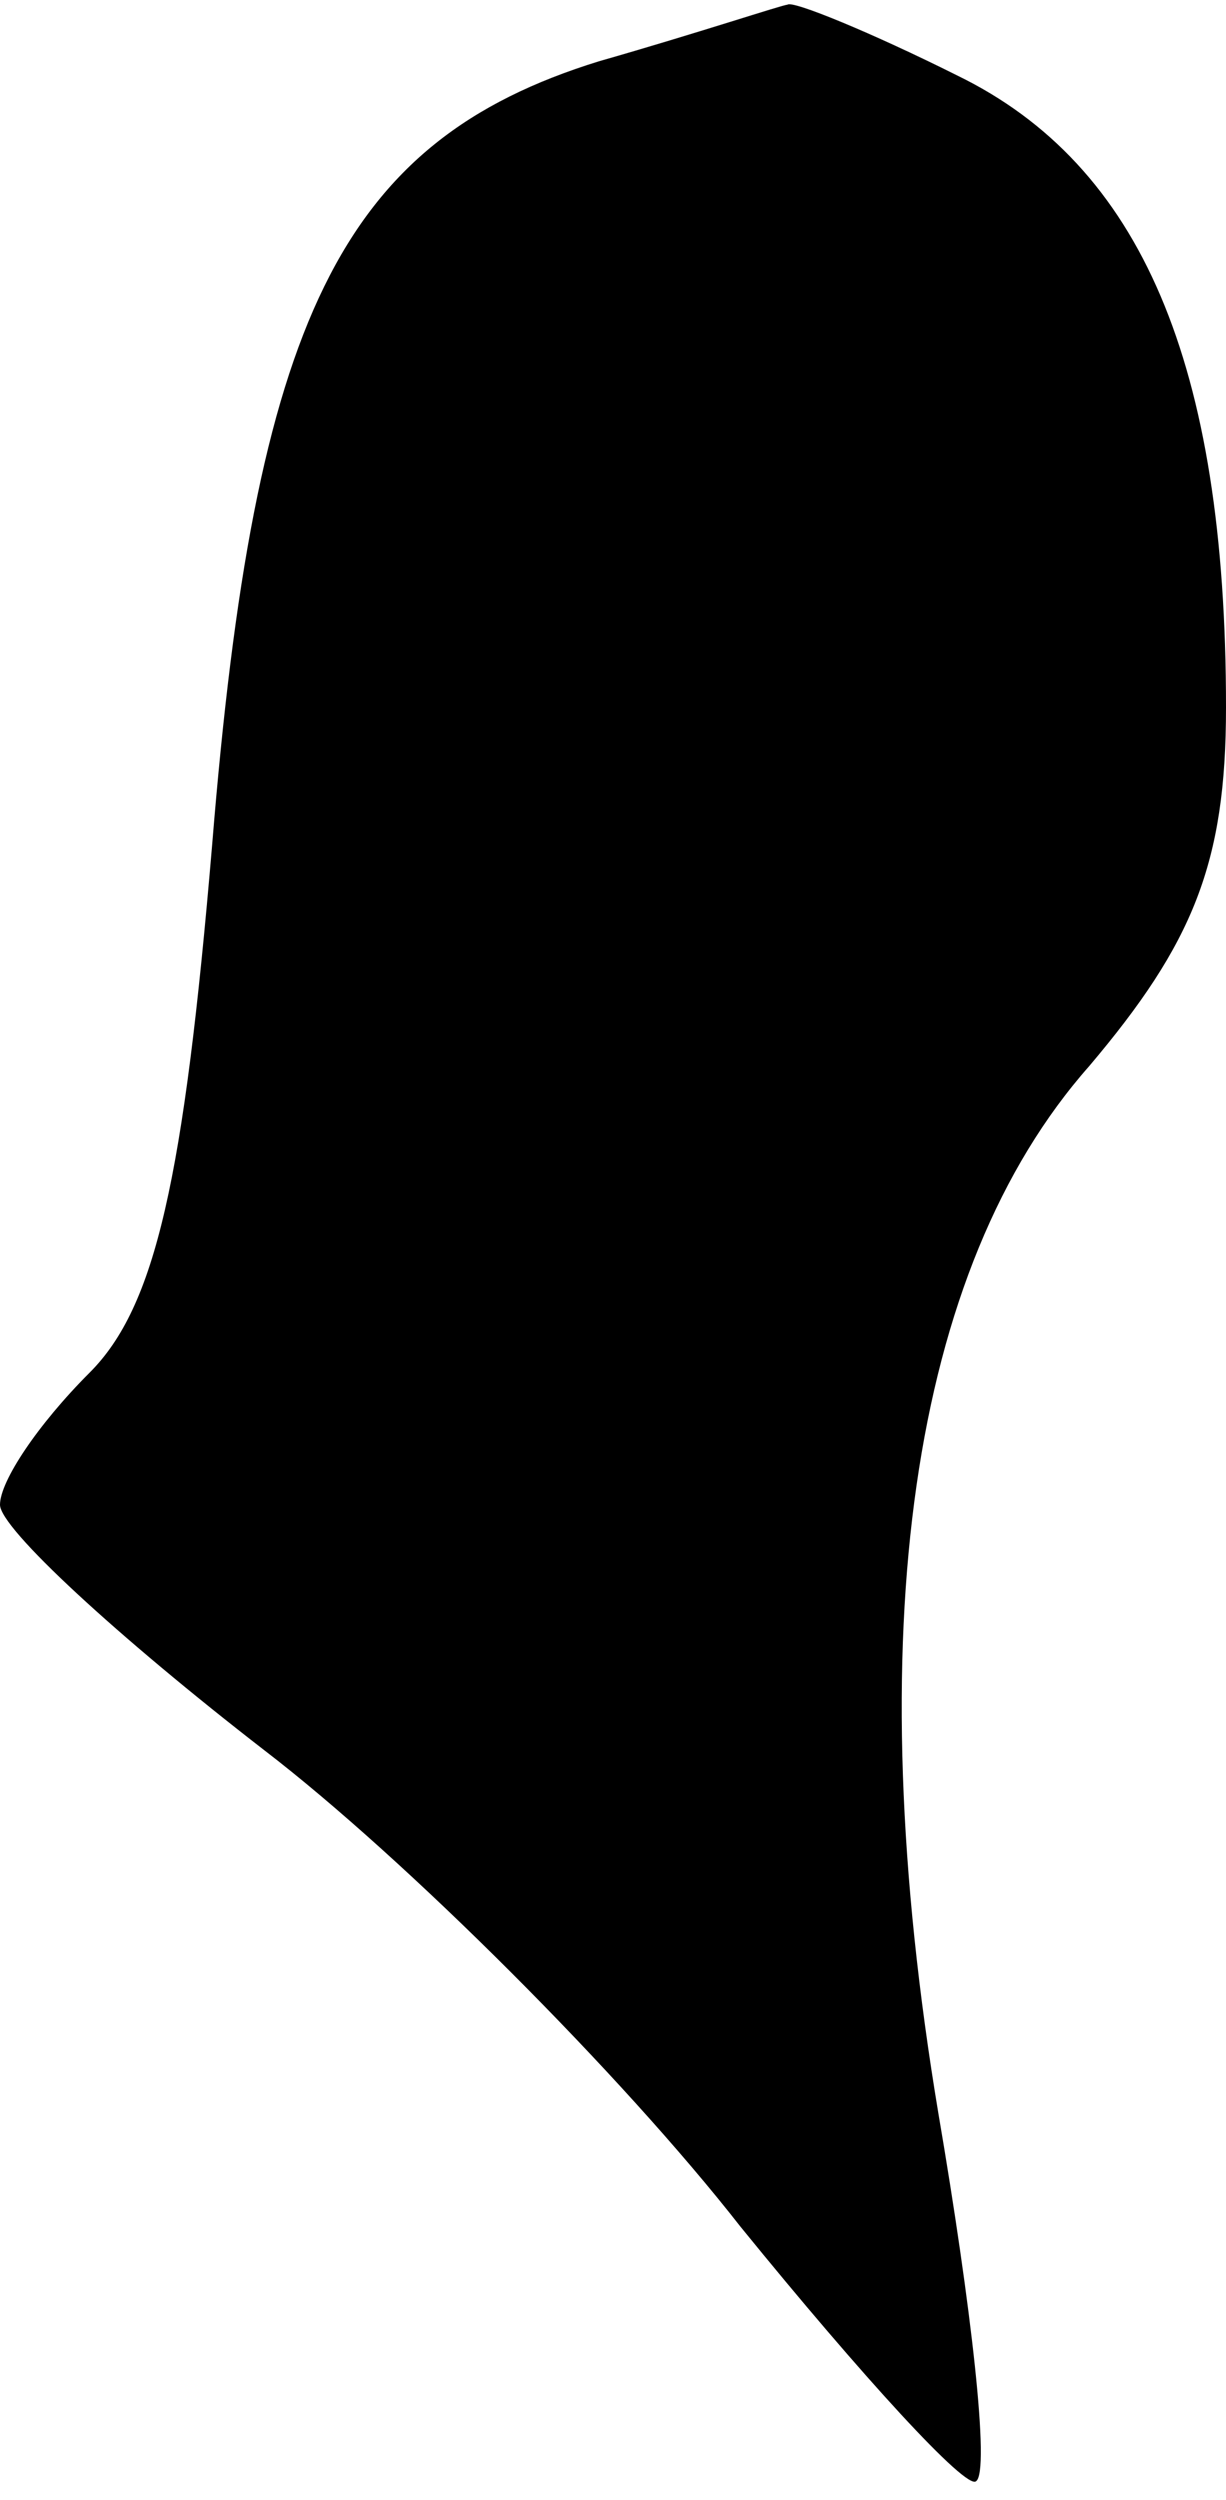 <?xml version="1.0" standalone="no"?>
<!DOCTYPE svg PUBLIC "-//W3C//DTD SVG 20010904//EN"
 "http://www.w3.org/TR/2001/REC-SVG-20010904/DTD/svg10.dtd">
<svg version="1.0" xmlns="http://www.w3.org/2000/svg"
 width="26pt" height="53pt" viewBox="0 0 26 53"
 preserveAspectRatio="xMidYMid meet">
<g transform="translate(0,53) scale(0.1,-0.1)"
fill="#000000" stroke="none">
<path fill="#000000" stroke="none" d="M127 517 c-55 -17 -73 -55 -82 -166 -6
-71 -12 -98 -26 -112 -11 -11 -19 -23 -19 -28 0 -5 25 -28 56 -52 30 -23 76
-69 101 -101 26 -32 48 -56 50 -54 3 2 -1 37 -8 78 -17 102 -6 179 32 222 22
26 29 43 29 76 0 73 -18 115 -57 134 -18 9 -35 16 -36 15 -1 0 -19 -6 -40 -12z"/>
</g>
</svg>
